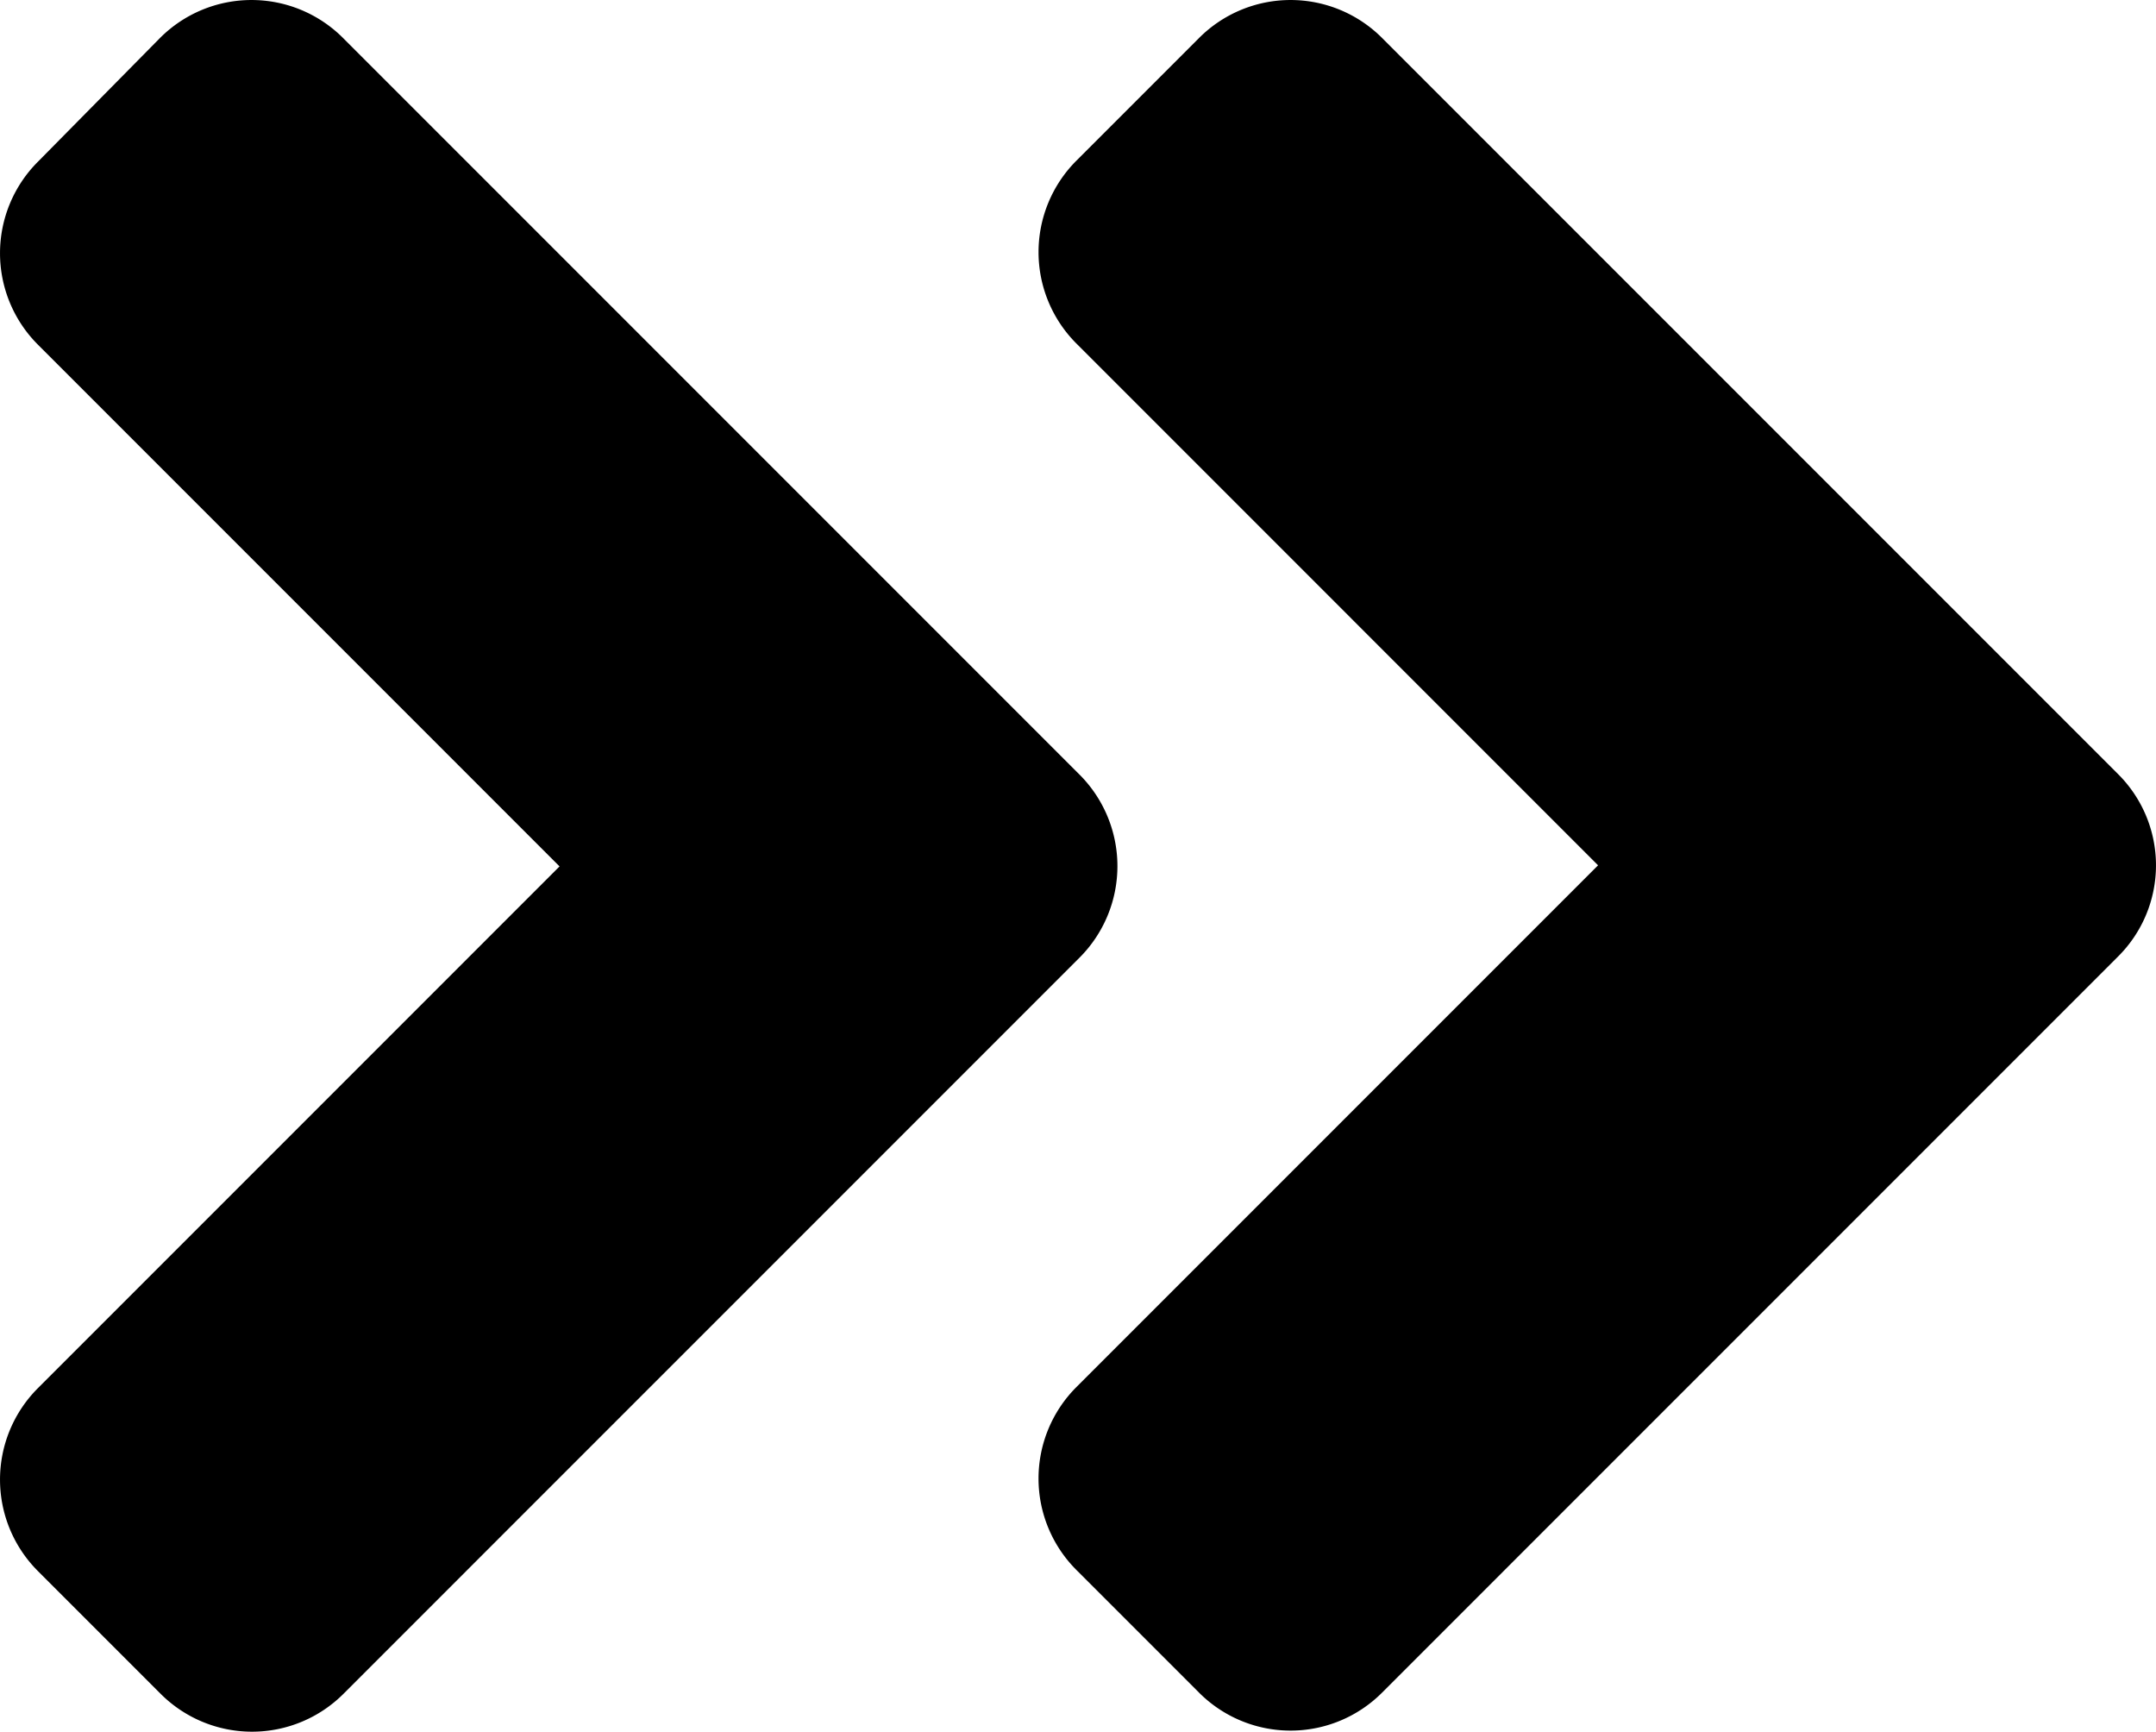 <svg xmlns="http://www.w3.org/2000/svg" width="124.524" height="100" viewBox="0 0 124.524 100">
  <path id="Icon_awesome-angle-double-right" data-name="Icon awesome-angle-double-right" d="M64.08,62.057,21.593,104.544a7.467,7.467,0,0,1-10.59,0l-7.06-7.06a7.467,7.467,0,0,1,0-10.59L34.058,56.778,3.943,26.662a7.467,7.467,0,0,1,0-10.59l7.029-7.123a7.467,7.467,0,0,1,10.59,0L64.049,51.436a7.476,7.476,0,0,1,.031,10.622Zm59.981-10.622L81.575,8.949a7.467,7.467,0,0,0-10.59,0l-7.06,7.06a7.467,7.467,0,0,0,0,10.59L94.04,56.715,63.924,86.831a7.467,7.467,0,0,0,0,10.59l7.06,7.06a7.467,7.467,0,0,0,10.59,0l42.487-42.487A7.429,7.429,0,0,0,124.061,51.436Z" transform="translate(-1.74 -6.746)"/>
</svg>
